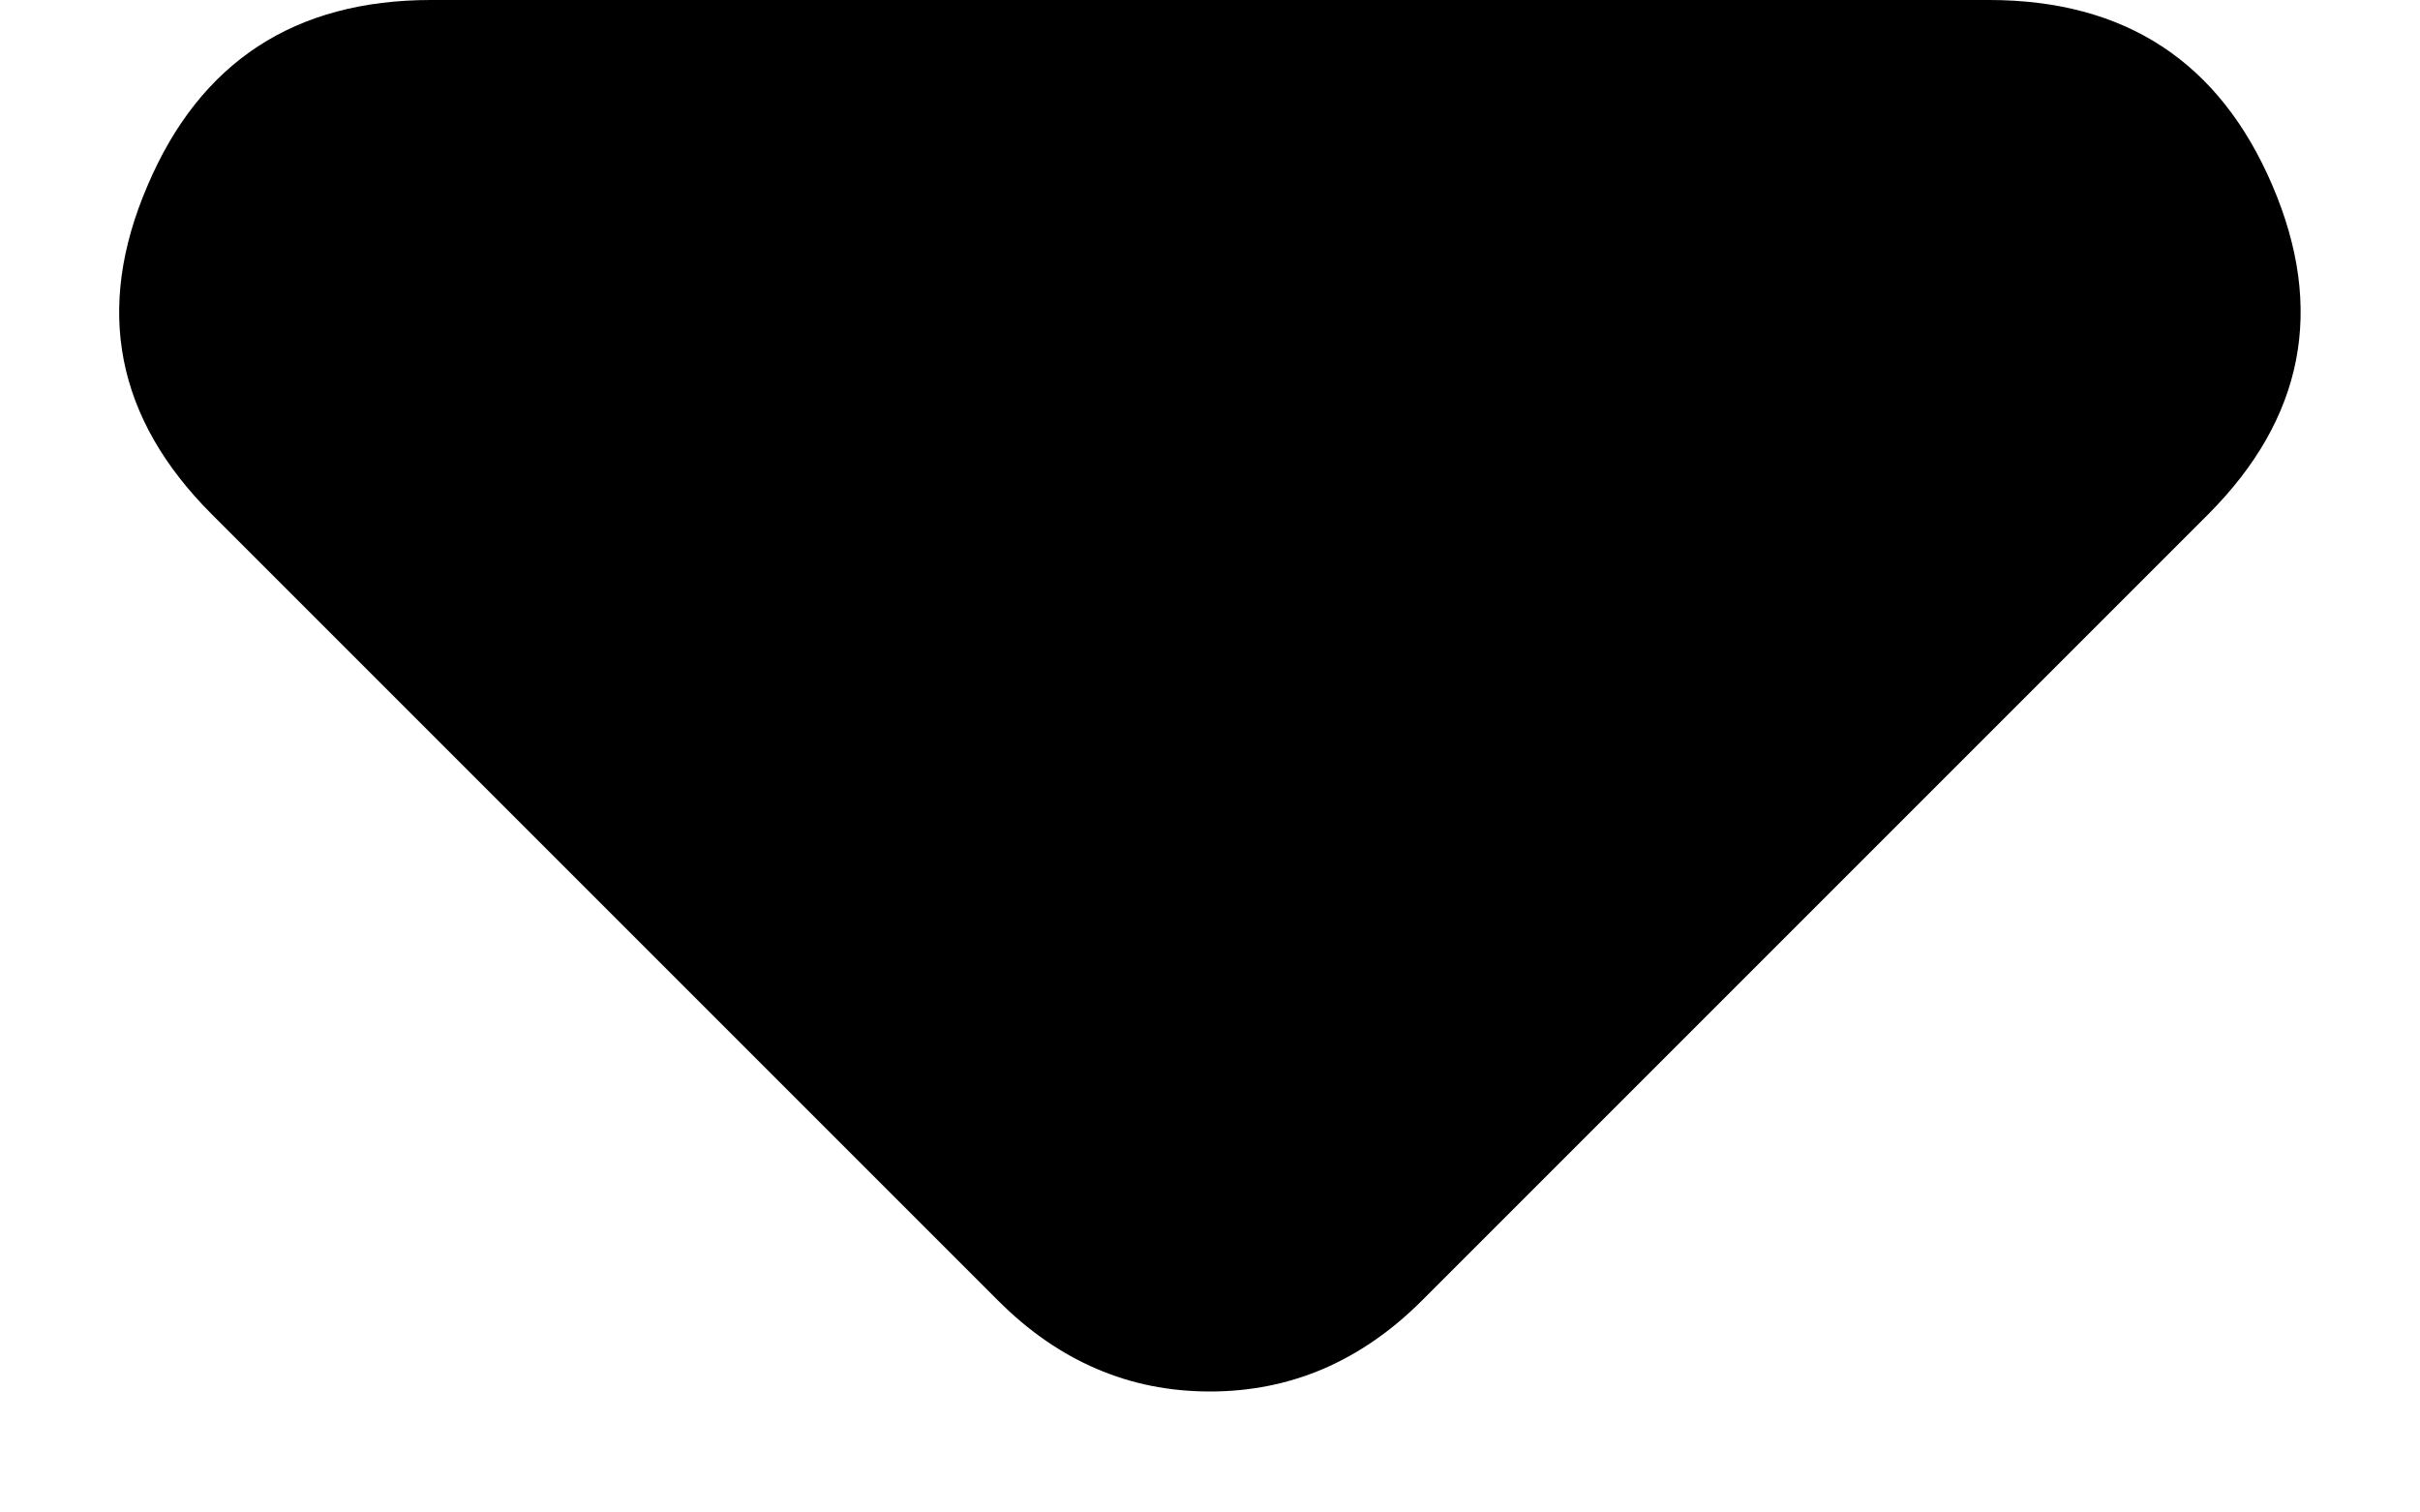 <svg width="8" height="5" viewBox="0 0 8 5" fill="none" xmlns="http://www.w3.org/2000/svg">
<path d="M3.3 4.3L0.7 1.7C0.383 1.383 0.312 1.021 0.488 0.613C0.662 0.204 0.975 0 1.425 0H6.575C7.025 0 7.337 0.204 7.512 0.613C7.687 1.021 7.616 1.383 7.3 1.7L4.7 4.3C4.6 4.4 4.491 4.475 4.375 4.525C4.258 4.575 4.133 4.6 4 4.6C3.866 4.6 3.741 4.575 3.625 4.525C3.508 4.475 3.4 4.4 3.3 4.3Z" fill="black"/>
</svg>
